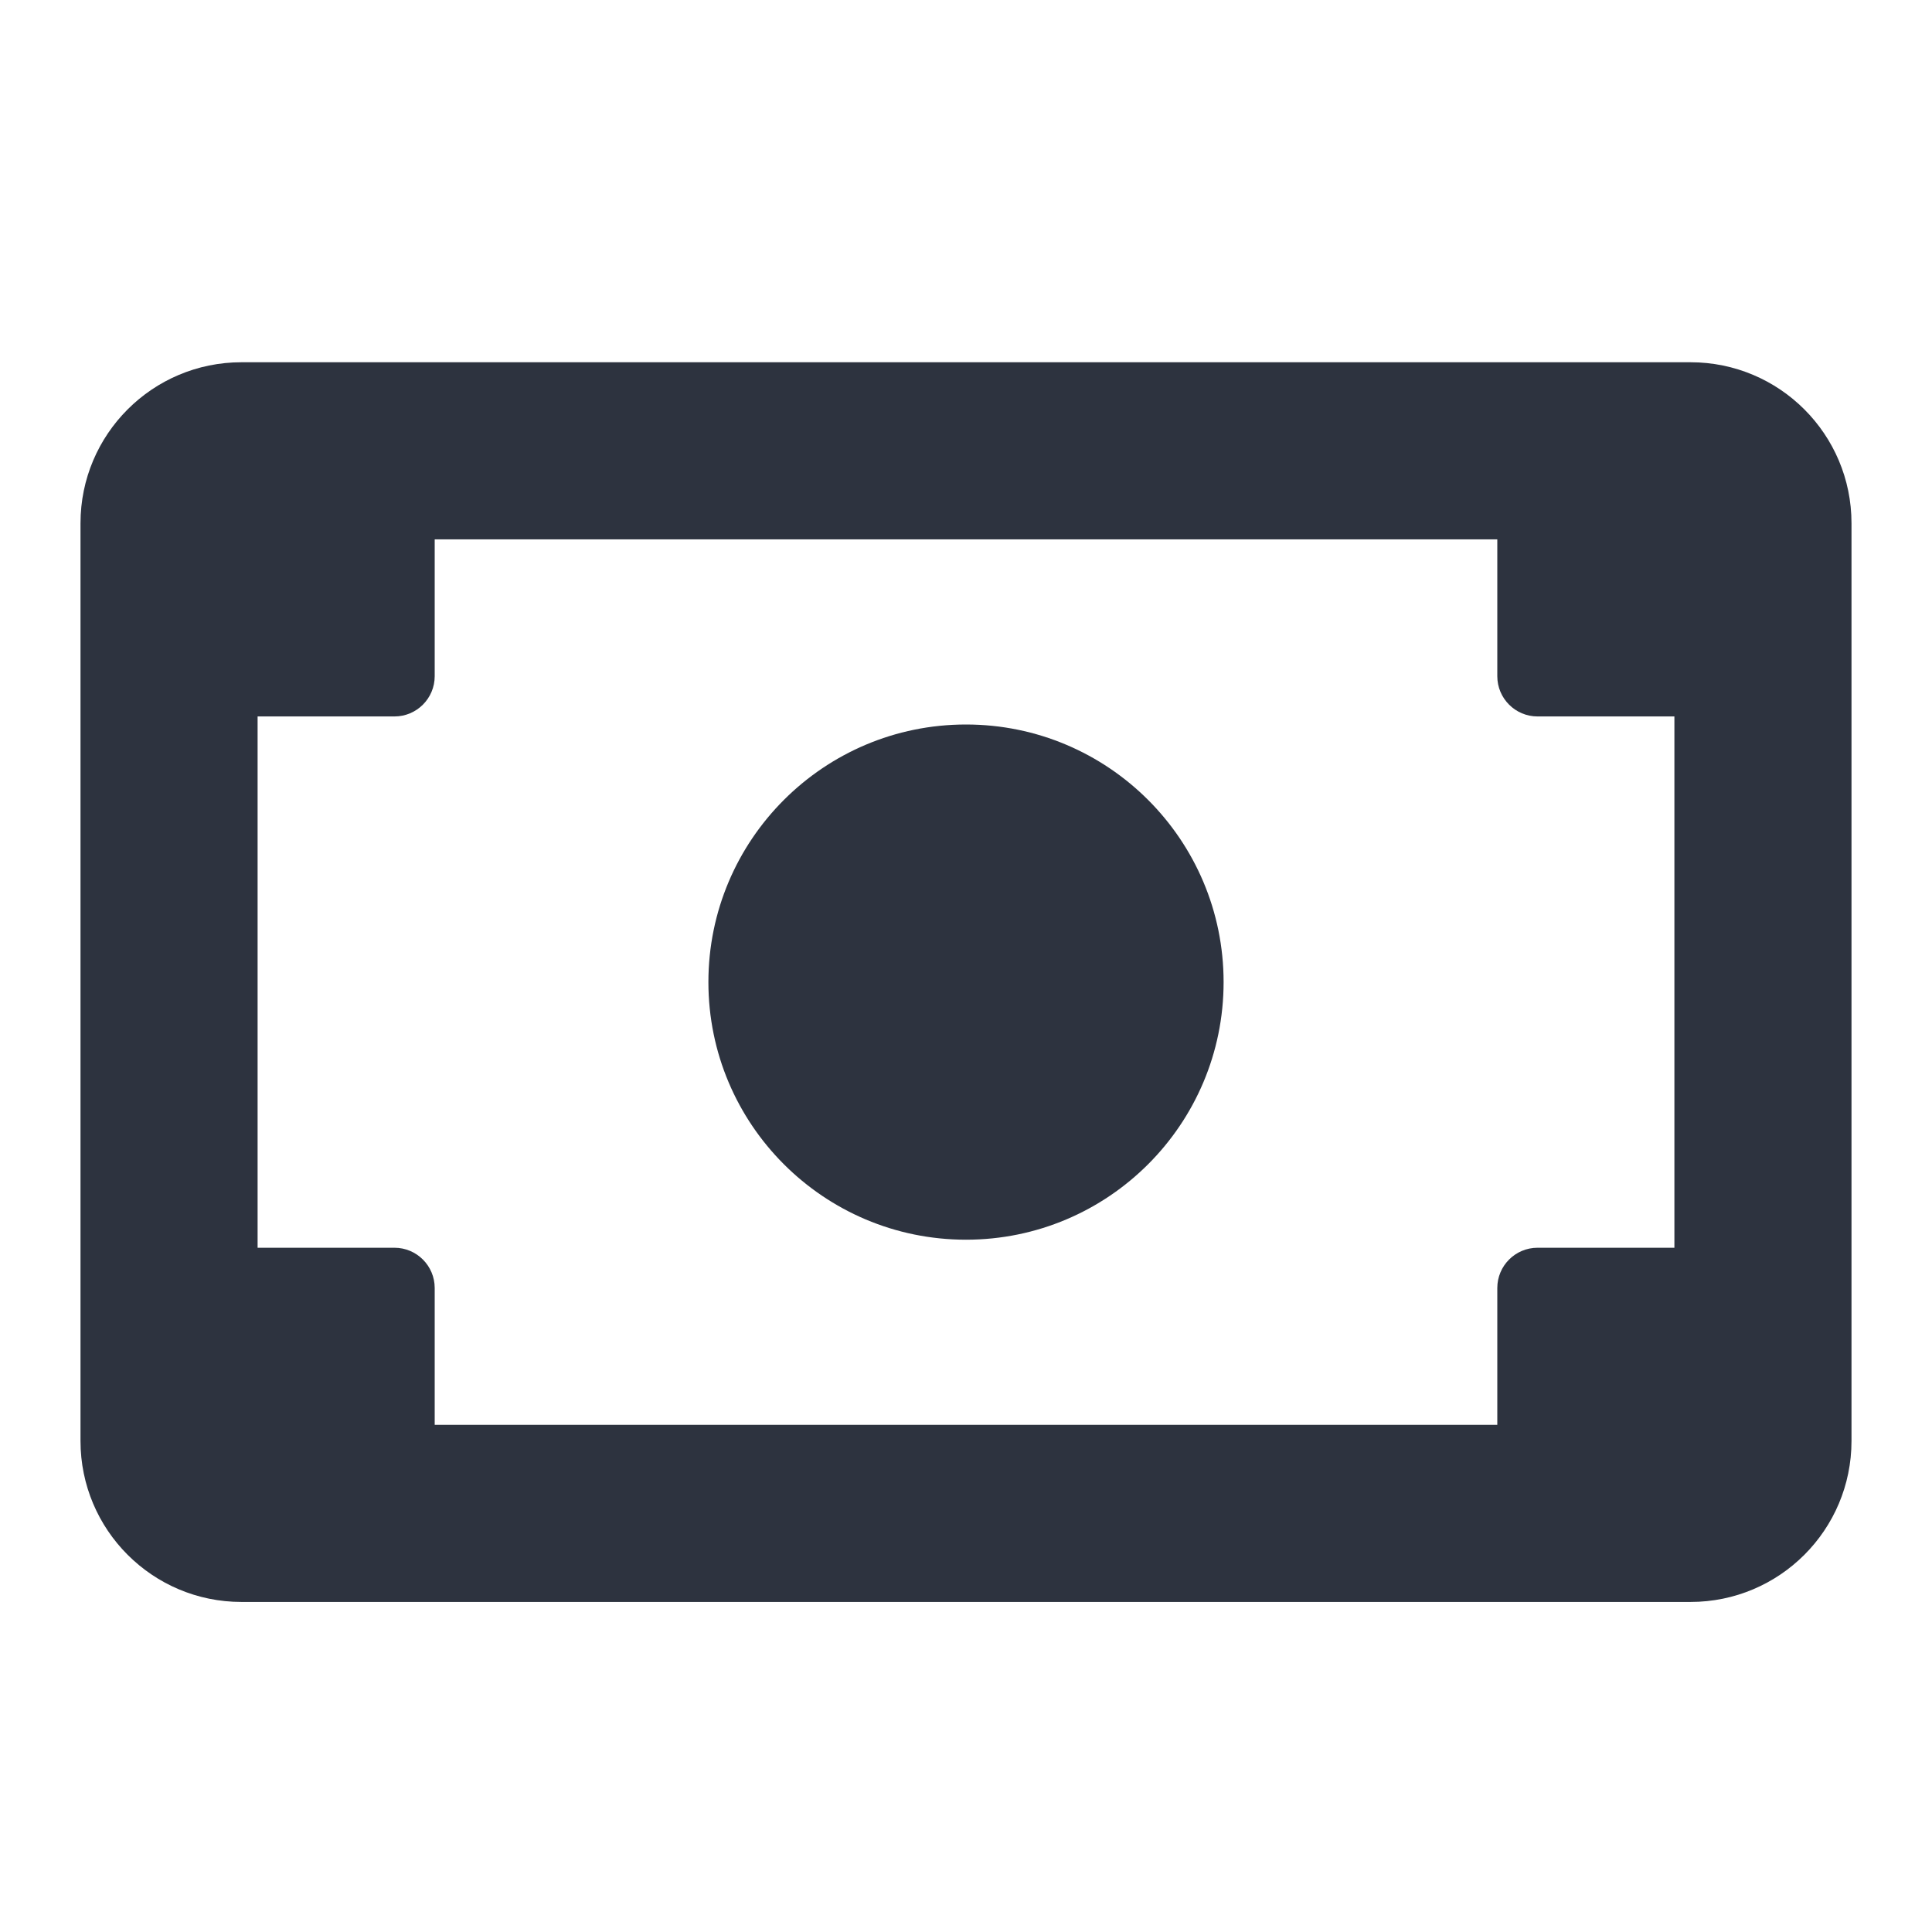 <?xml version="1.0" encoding="UTF-8"?>
<svg width="24px" height="24px" viewBox="0 0 24 24" version="1.1" xmlns="http://www.w3.org/2000/svg" xmlns:xlink="http://www.w3.org/1999/xlink">
    <!-- Generator: Sketch 51.1 (57501) - http://www.bohemiancoding.com/sketch -->
    <title>Icon/Fill/ic_paid_fill</title>
    <desc>Created with Sketch.</desc>
    <defs></defs>
    <g id="Icon/Fill/ic_paid_fill" stroke="none" stroke-width="1" fill="none" fill-rule="evenodd">
        <path d="M20.8,15.5 L20.8,8.9 L19.1,8.9 C18.824,8.9 18.6,8.676 18.6,8.4 L18.6,6.7 L5.4,6.7 L5.4,8.4 C5.4,8.676 5.176,8.9 4.9,8.9 L3.2,8.9 L3.2,15.5 L4.9,15.5 C5.176,15.5 5.4,15.724 5.4,16 L5.4,17.7 L18.6,17.7 L18.6,16 C18.6,15.724 18.824,15.5 19.1,15.5 L20.8,15.5 Z M3,4.5 L21,4.5 C22.105,4.5 23,5.395 23,6.5 L23,17.9 C23,19.005 22.105,19.9 21,19.9 L3,19.9 C1.895,19.9 1,19.005 1,17.9 L1,6.5 C1,5.395 1.895,4.5 3,4.5 Z M12,9 C13.767,9 15.2,10.433 15.2,12.2 C15.2,13.967 13.767,15.4 12,15.4 C10.233,15.4 8.8,13.967 8.8,12.2 C8.8,10.433 10.233,9 12,9 Z" id="ic_paid_fill" fill="#2D333F"></path>
    </g>
</svg>